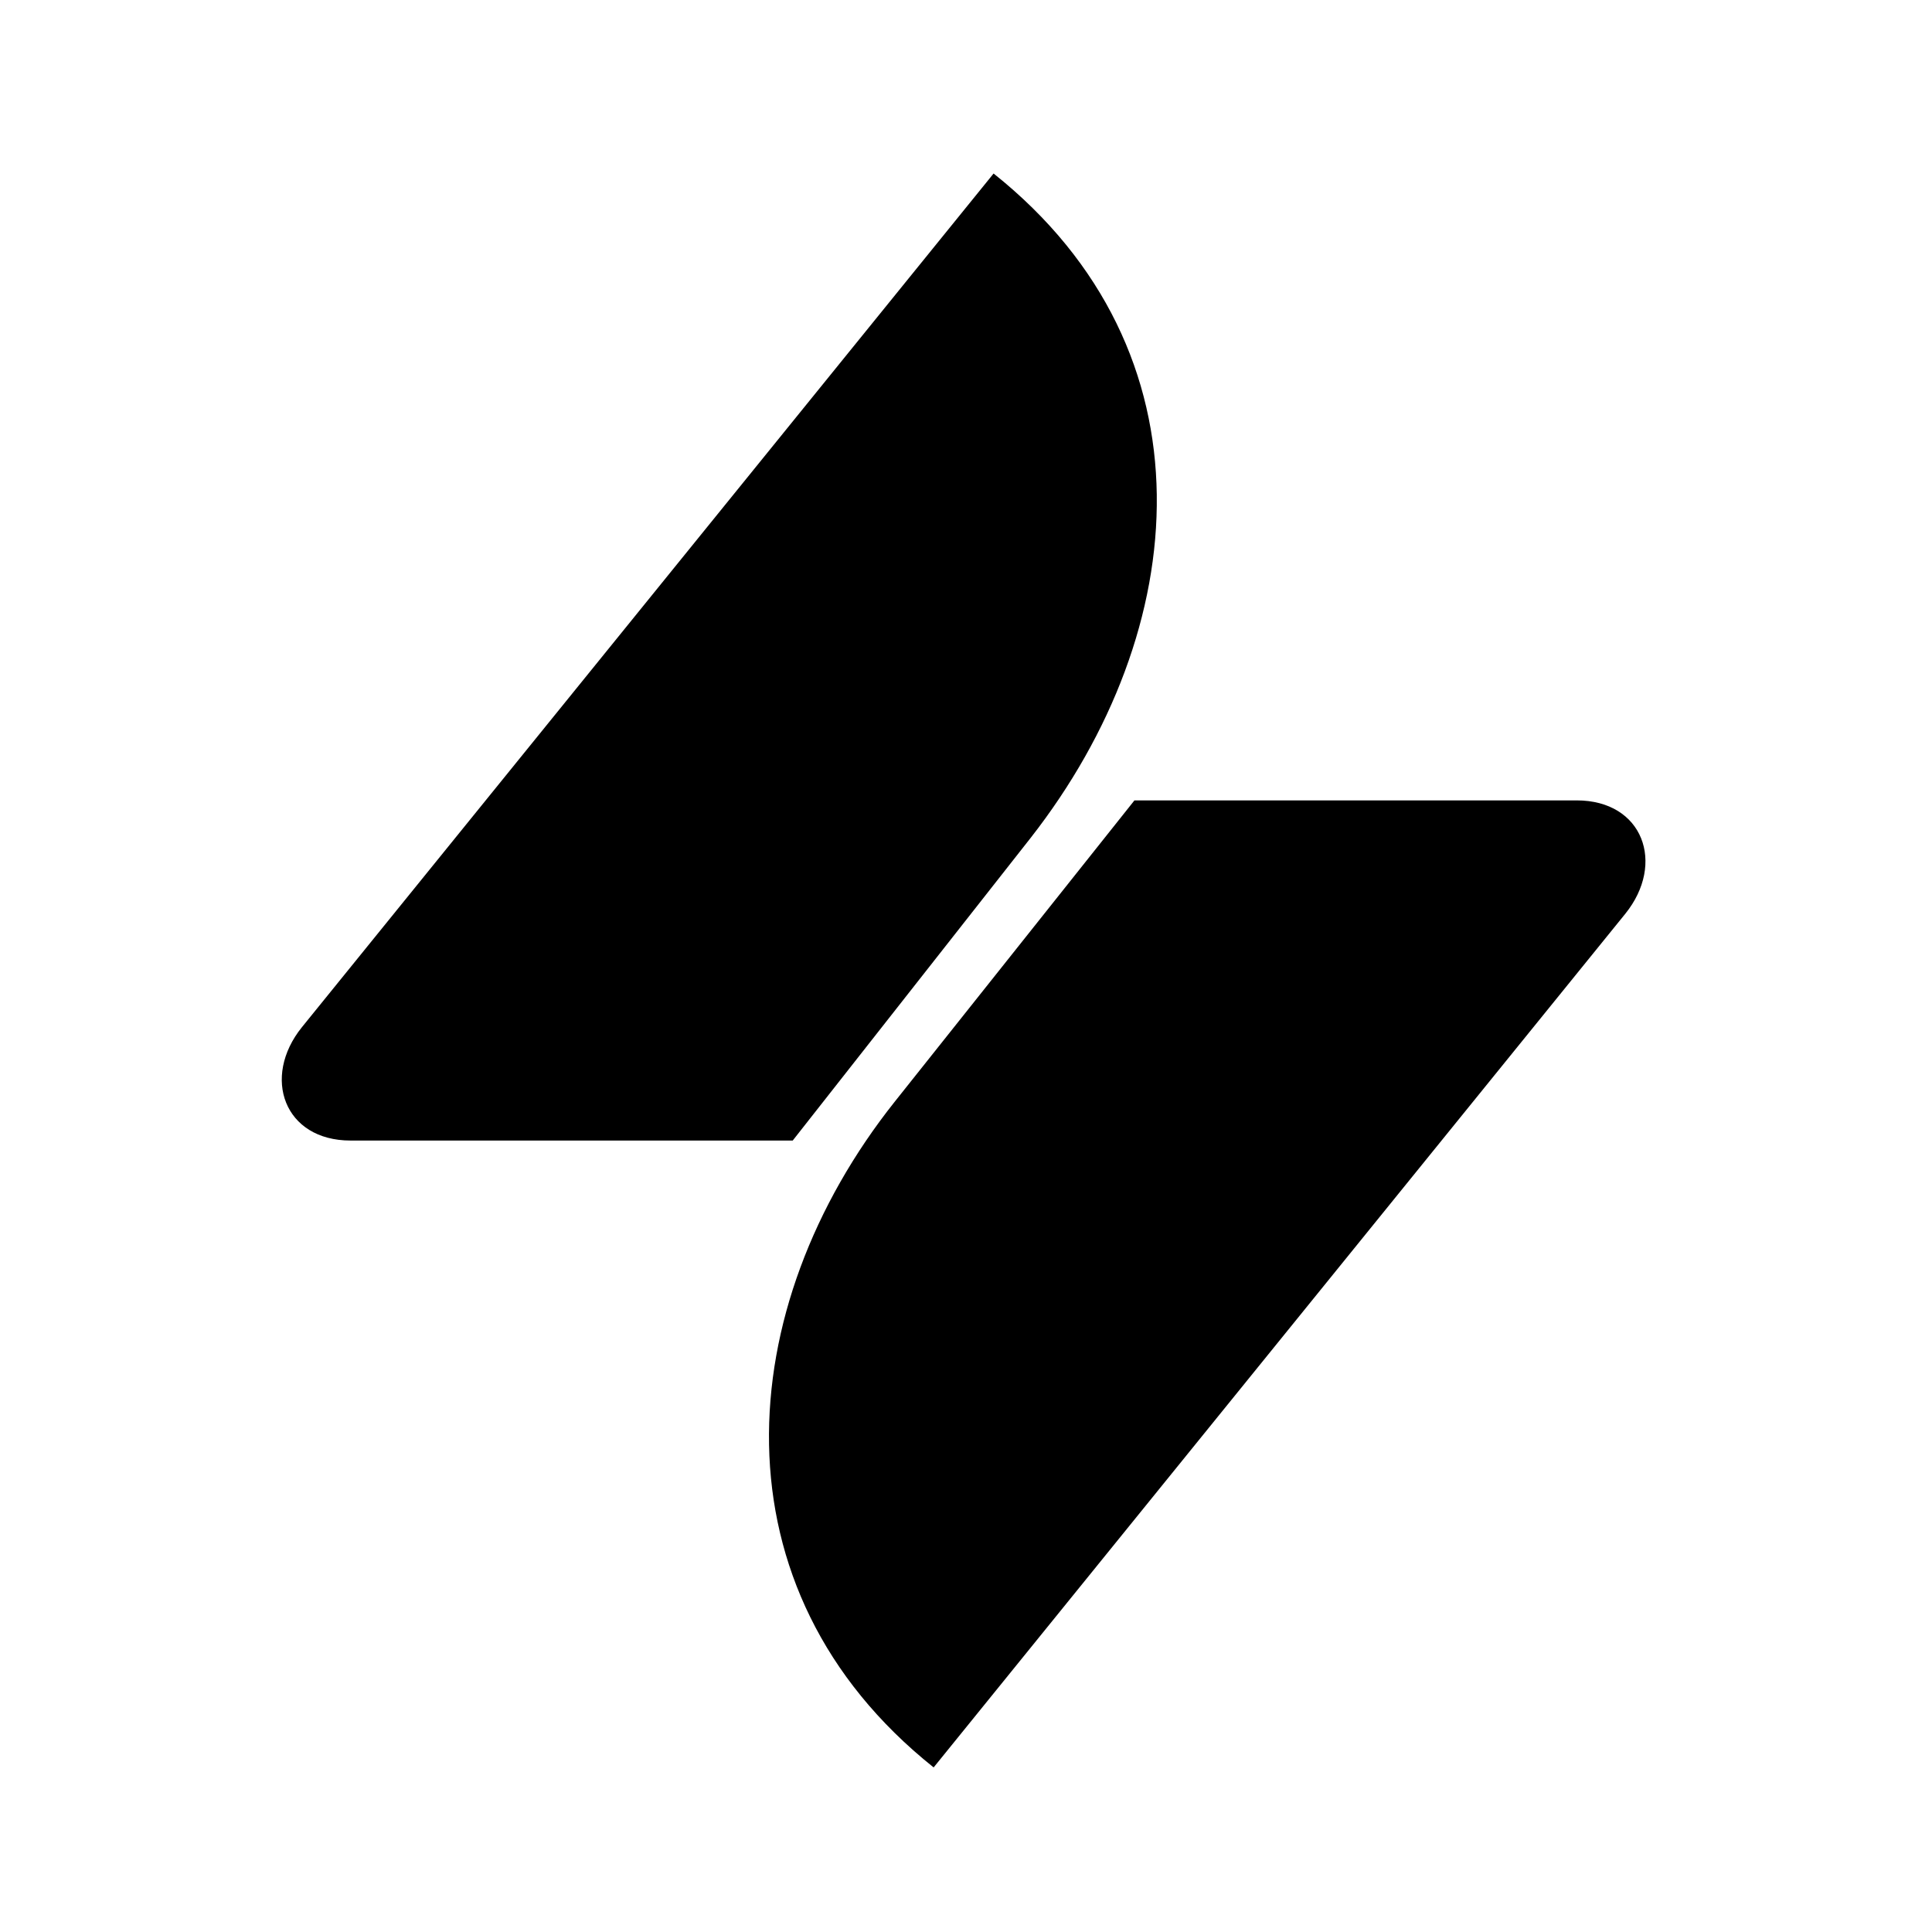 <svg fill="none" viewBox="0 0 32 32" role="img" xmlns="http://www.w3.org/2000/svg">
    <path fill="currentColor"
        d="M18.79 13.257h7.325c1.1 0 1.476 1.046.805 1.878L15.464 29.274c-3.702-2.951-3.353-7.62-.644-11.027zm-5.66 5.634H5.806c-1.1 0-1.476-1.046-.805-1.878L16.457 2.874c3.702 2.951 3.3 7.566.617 11z" />
</svg>